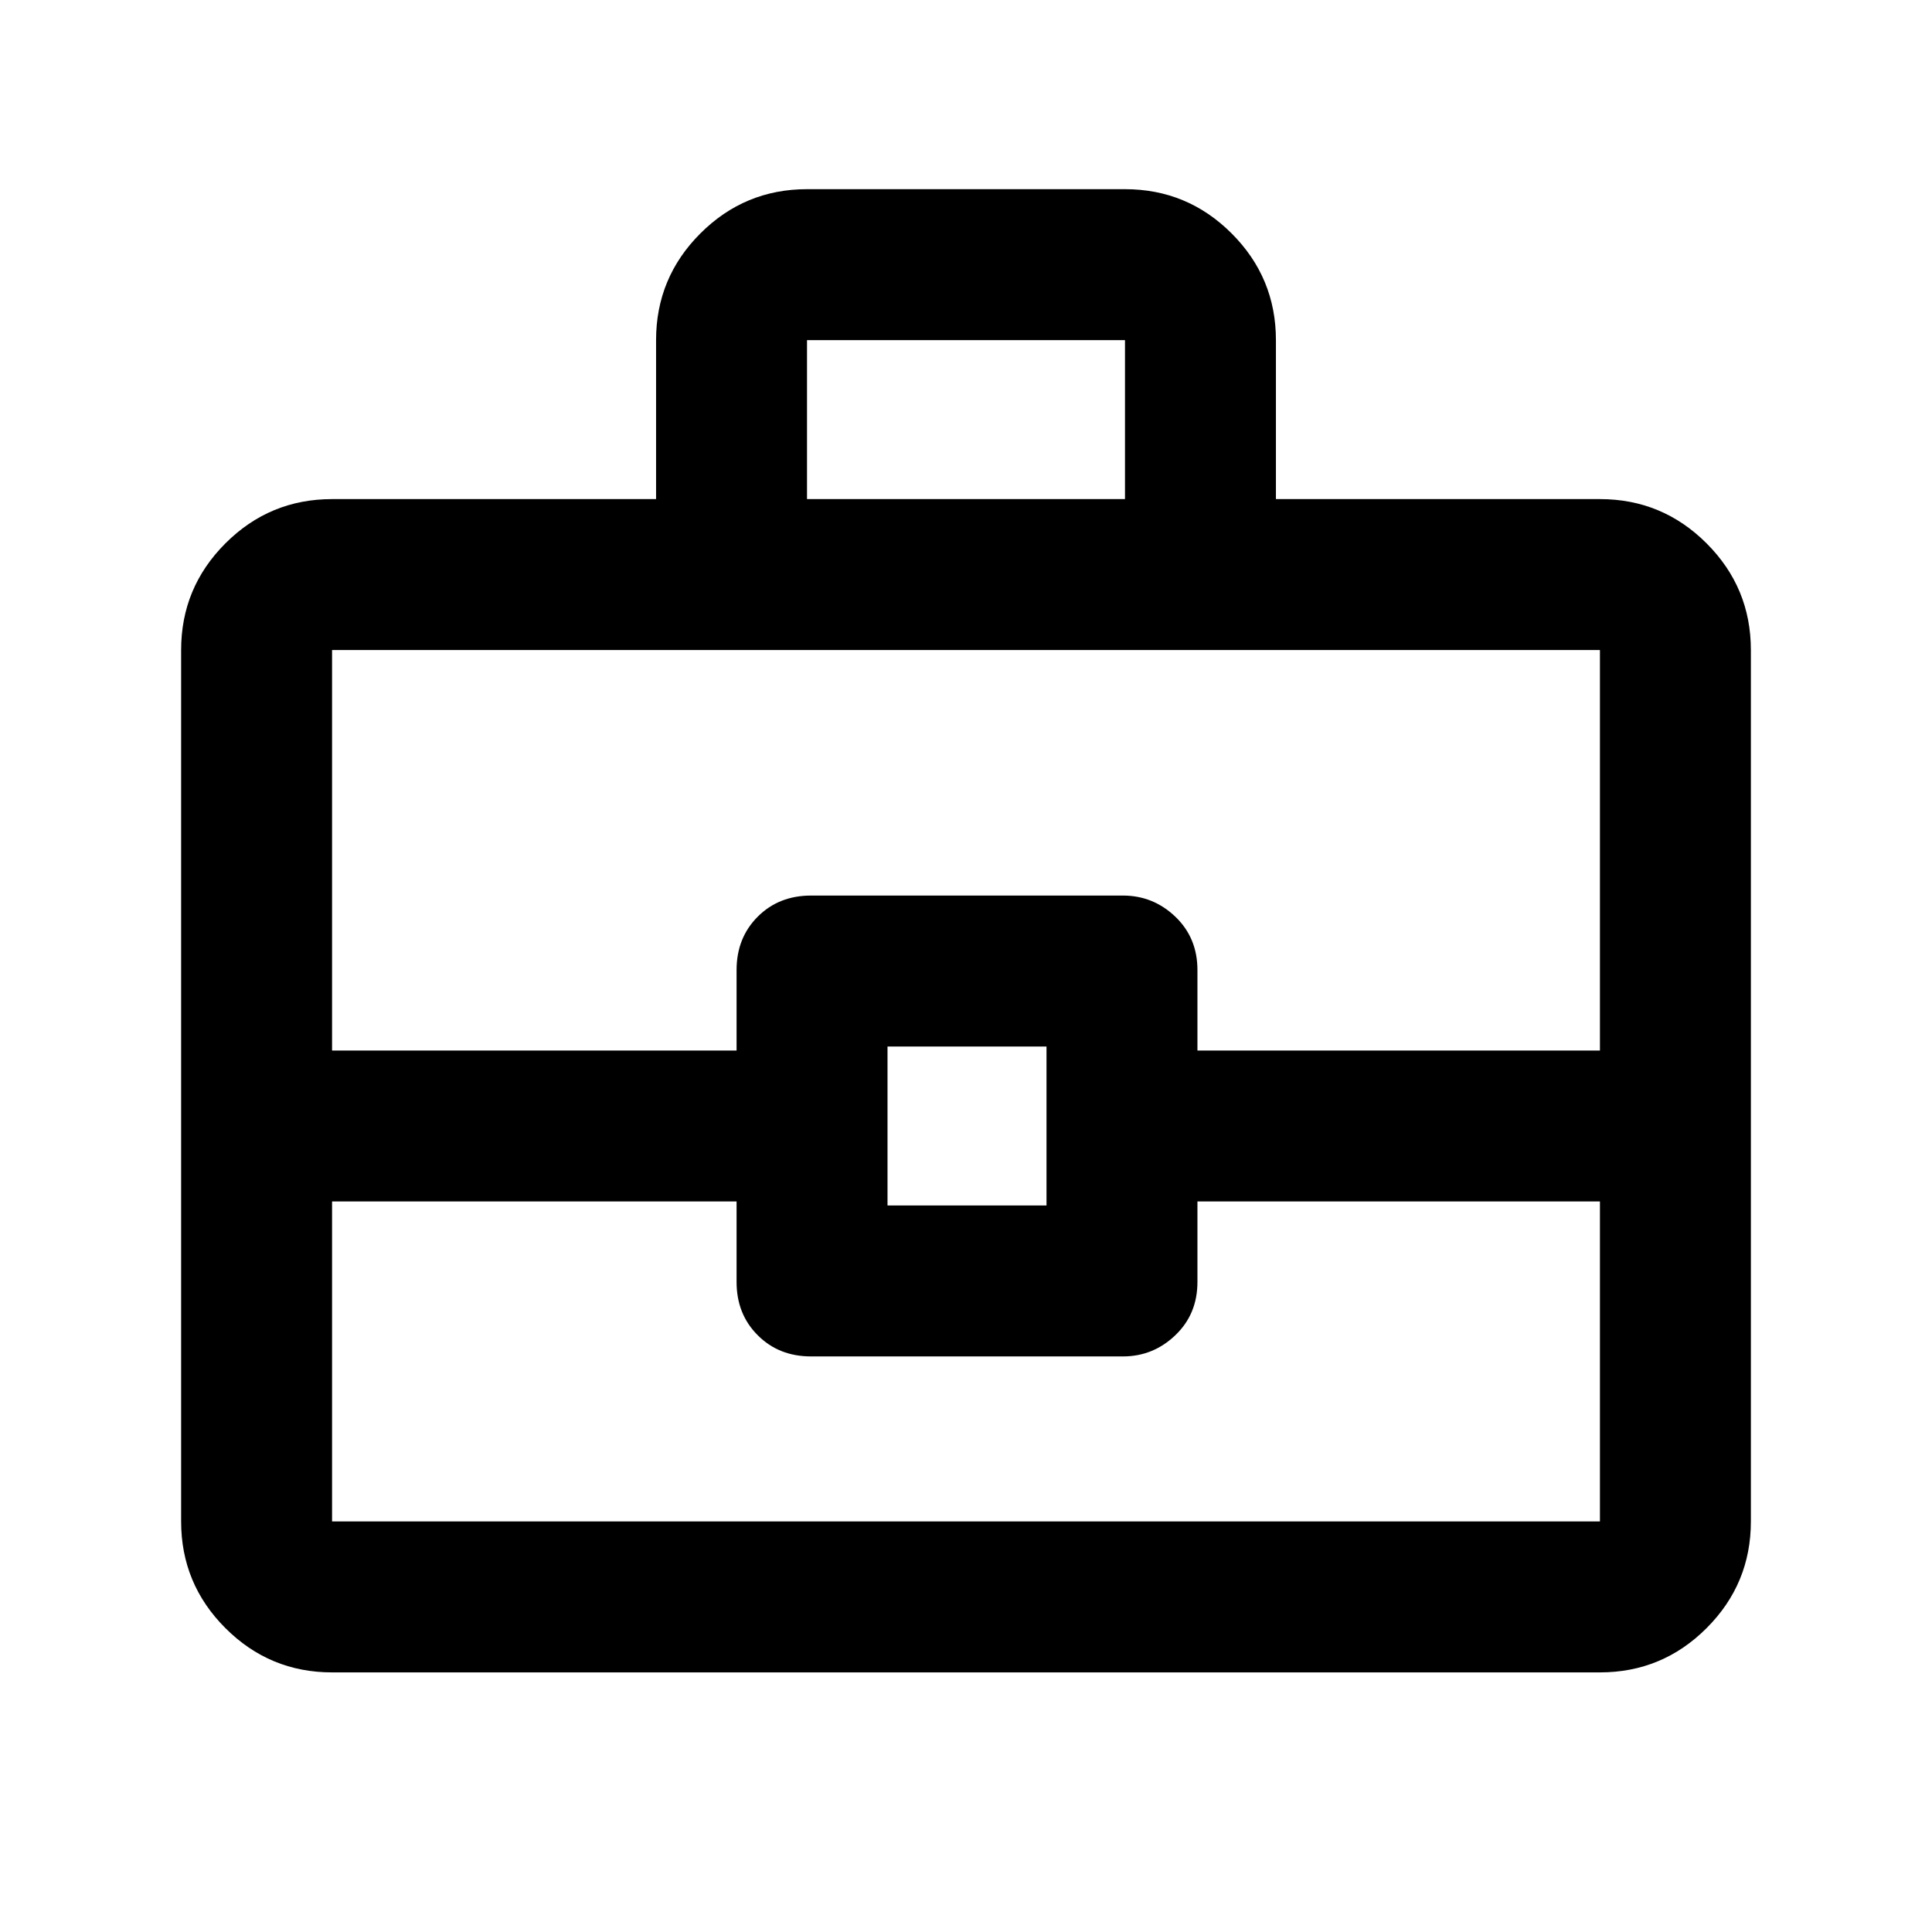 <svg xmlns="http://www.w3.org/2000/svg" height="24" width="24"><path d="M8.15 6.2V4.225Q8.15 3.45 8.7 2.9Q9.25 2.35 10.025 2.35H13.975Q14.75 2.35 15.3 2.9Q15.85 3.45 15.85 4.225V6.2H19.875Q20.65 6.2 21.2 6.75Q21.75 7.3 21.75 8.075V18.9Q21.75 19.675 21.2 20.225Q20.65 20.775 19.875 20.775H4.125Q3.35 20.775 2.8 20.225Q2.25 19.675 2.25 18.9V8.075Q2.25 7.3 2.8 6.75Q3.35 6.2 4.125 6.2ZM10.025 6.2H13.975V4.225Q13.975 4.225 13.975 4.225Q13.975 4.225 13.975 4.225H10.025Q10.025 4.225 10.025 4.225Q10.025 4.225 10.025 4.225ZM19.875 14.925H14.875V15.925Q14.875 16.325 14.6 16.587Q14.325 16.85 13.95 16.85H10.075Q9.675 16.85 9.413 16.587Q9.15 16.325 9.15 15.925V14.925H4.125V18.9Q4.125 18.9 4.125 18.9Q4.125 18.9 4.125 18.9H19.875Q19.875 18.9 19.875 18.9Q19.875 18.9 19.875 18.9ZM11.025 14.975H13V13H11.025ZM4.125 13.05H9.15V12.05Q9.15 11.65 9.413 11.387Q9.675 11.125 10.075 11.125H13.95Q14.325 11.125 14.6 11.387Q14.875 11.65 14.875 12.05V13.05H19.875V8.075Q19.875 8.075 19.875 8.075Q19.875 8.075 19.875 8.075H4.125Q4.125 8.075 4.125 8.075Q4.125 8.075 4.125 8.075ZM12 13.975Q12 13.975 12 13.975Q12 13.975 12 13.975Q12 13.975 12 13.975Q12 13.975 12 13.975Q12 13.975 12 13.975Q12 13.975 12 13.975Q12 13.975 12 13.975Q12 13.975 12 13.975Z"/></svg>